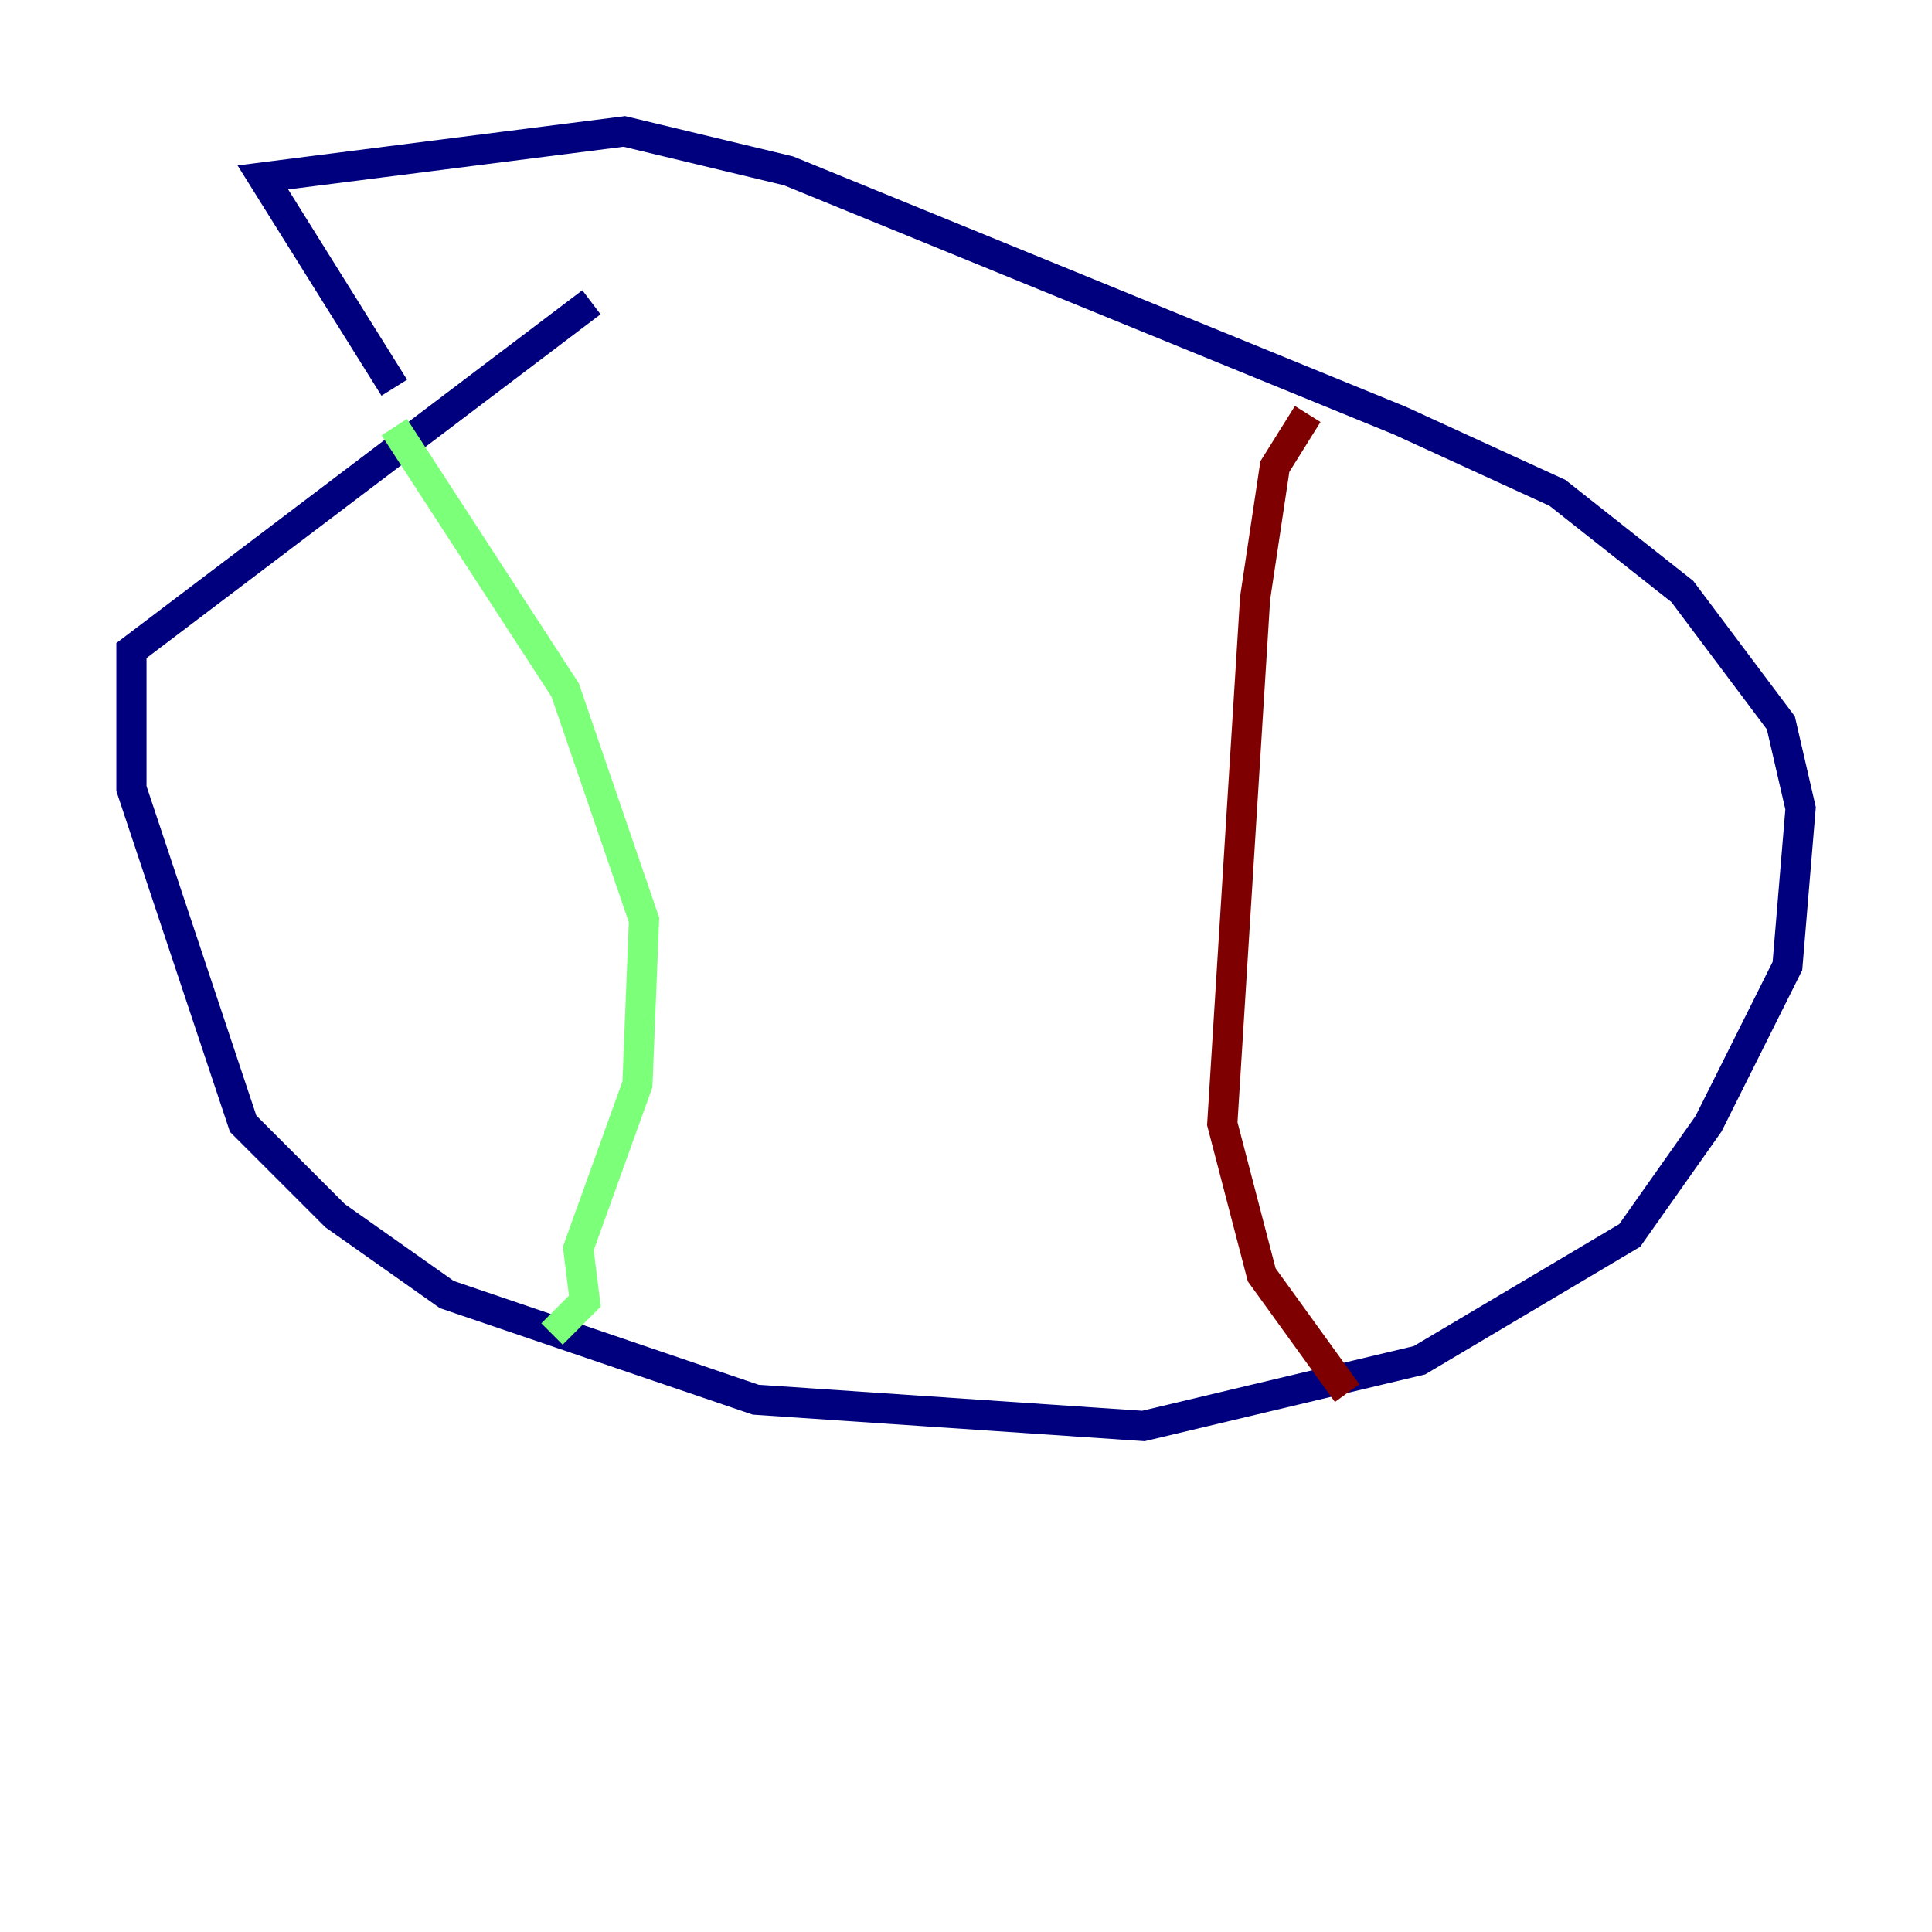 <?xml version="1.0" encoding="utf-8" ?>
<svg baseProfile="tiny" height="128" version="1.2" viewBox="0,0,128,128" width="128" xmlns="http://www.w3.org/2000/svg" xmlns:ev="http://www.w3.org/2001/xml-events" xmlns:xlink="http://www.w3.org/1999/xlink"><defs /><polyline fill="none" points="39.184,20.027 8.707,43.102 8.707,52.245 16.109,74.449 22.204,80.544 29.605,85.769 50.068,92.735 75.755,94.476 94.041,90.122 107.973,81.85 113.197,74.449 118.422,64.0 119.293,53.551 117.986,47.891 111.456,39.184 103.184,32.653 92.735,27.864 52.245,11.32 41.361,8.707 17.415,11.755 26.122,25.687" stroke="#00007f" stroke-width="2" /><polyline fill="none" points="26.122,28.299 37.442,45.714 42.667,60.952 42.231,71.837 38.313,82.721 38.748,86.204 36.571,88.381" stroke="#7cff79" stroke-width="2" /><polyline fill="none" points="86.639,27.429 84.463,30.912 83.156,39.619 80.98,74.449 83.592,84.463 89.252,92.299" stroke="#7f0000" stroke-width="2" /></svg>